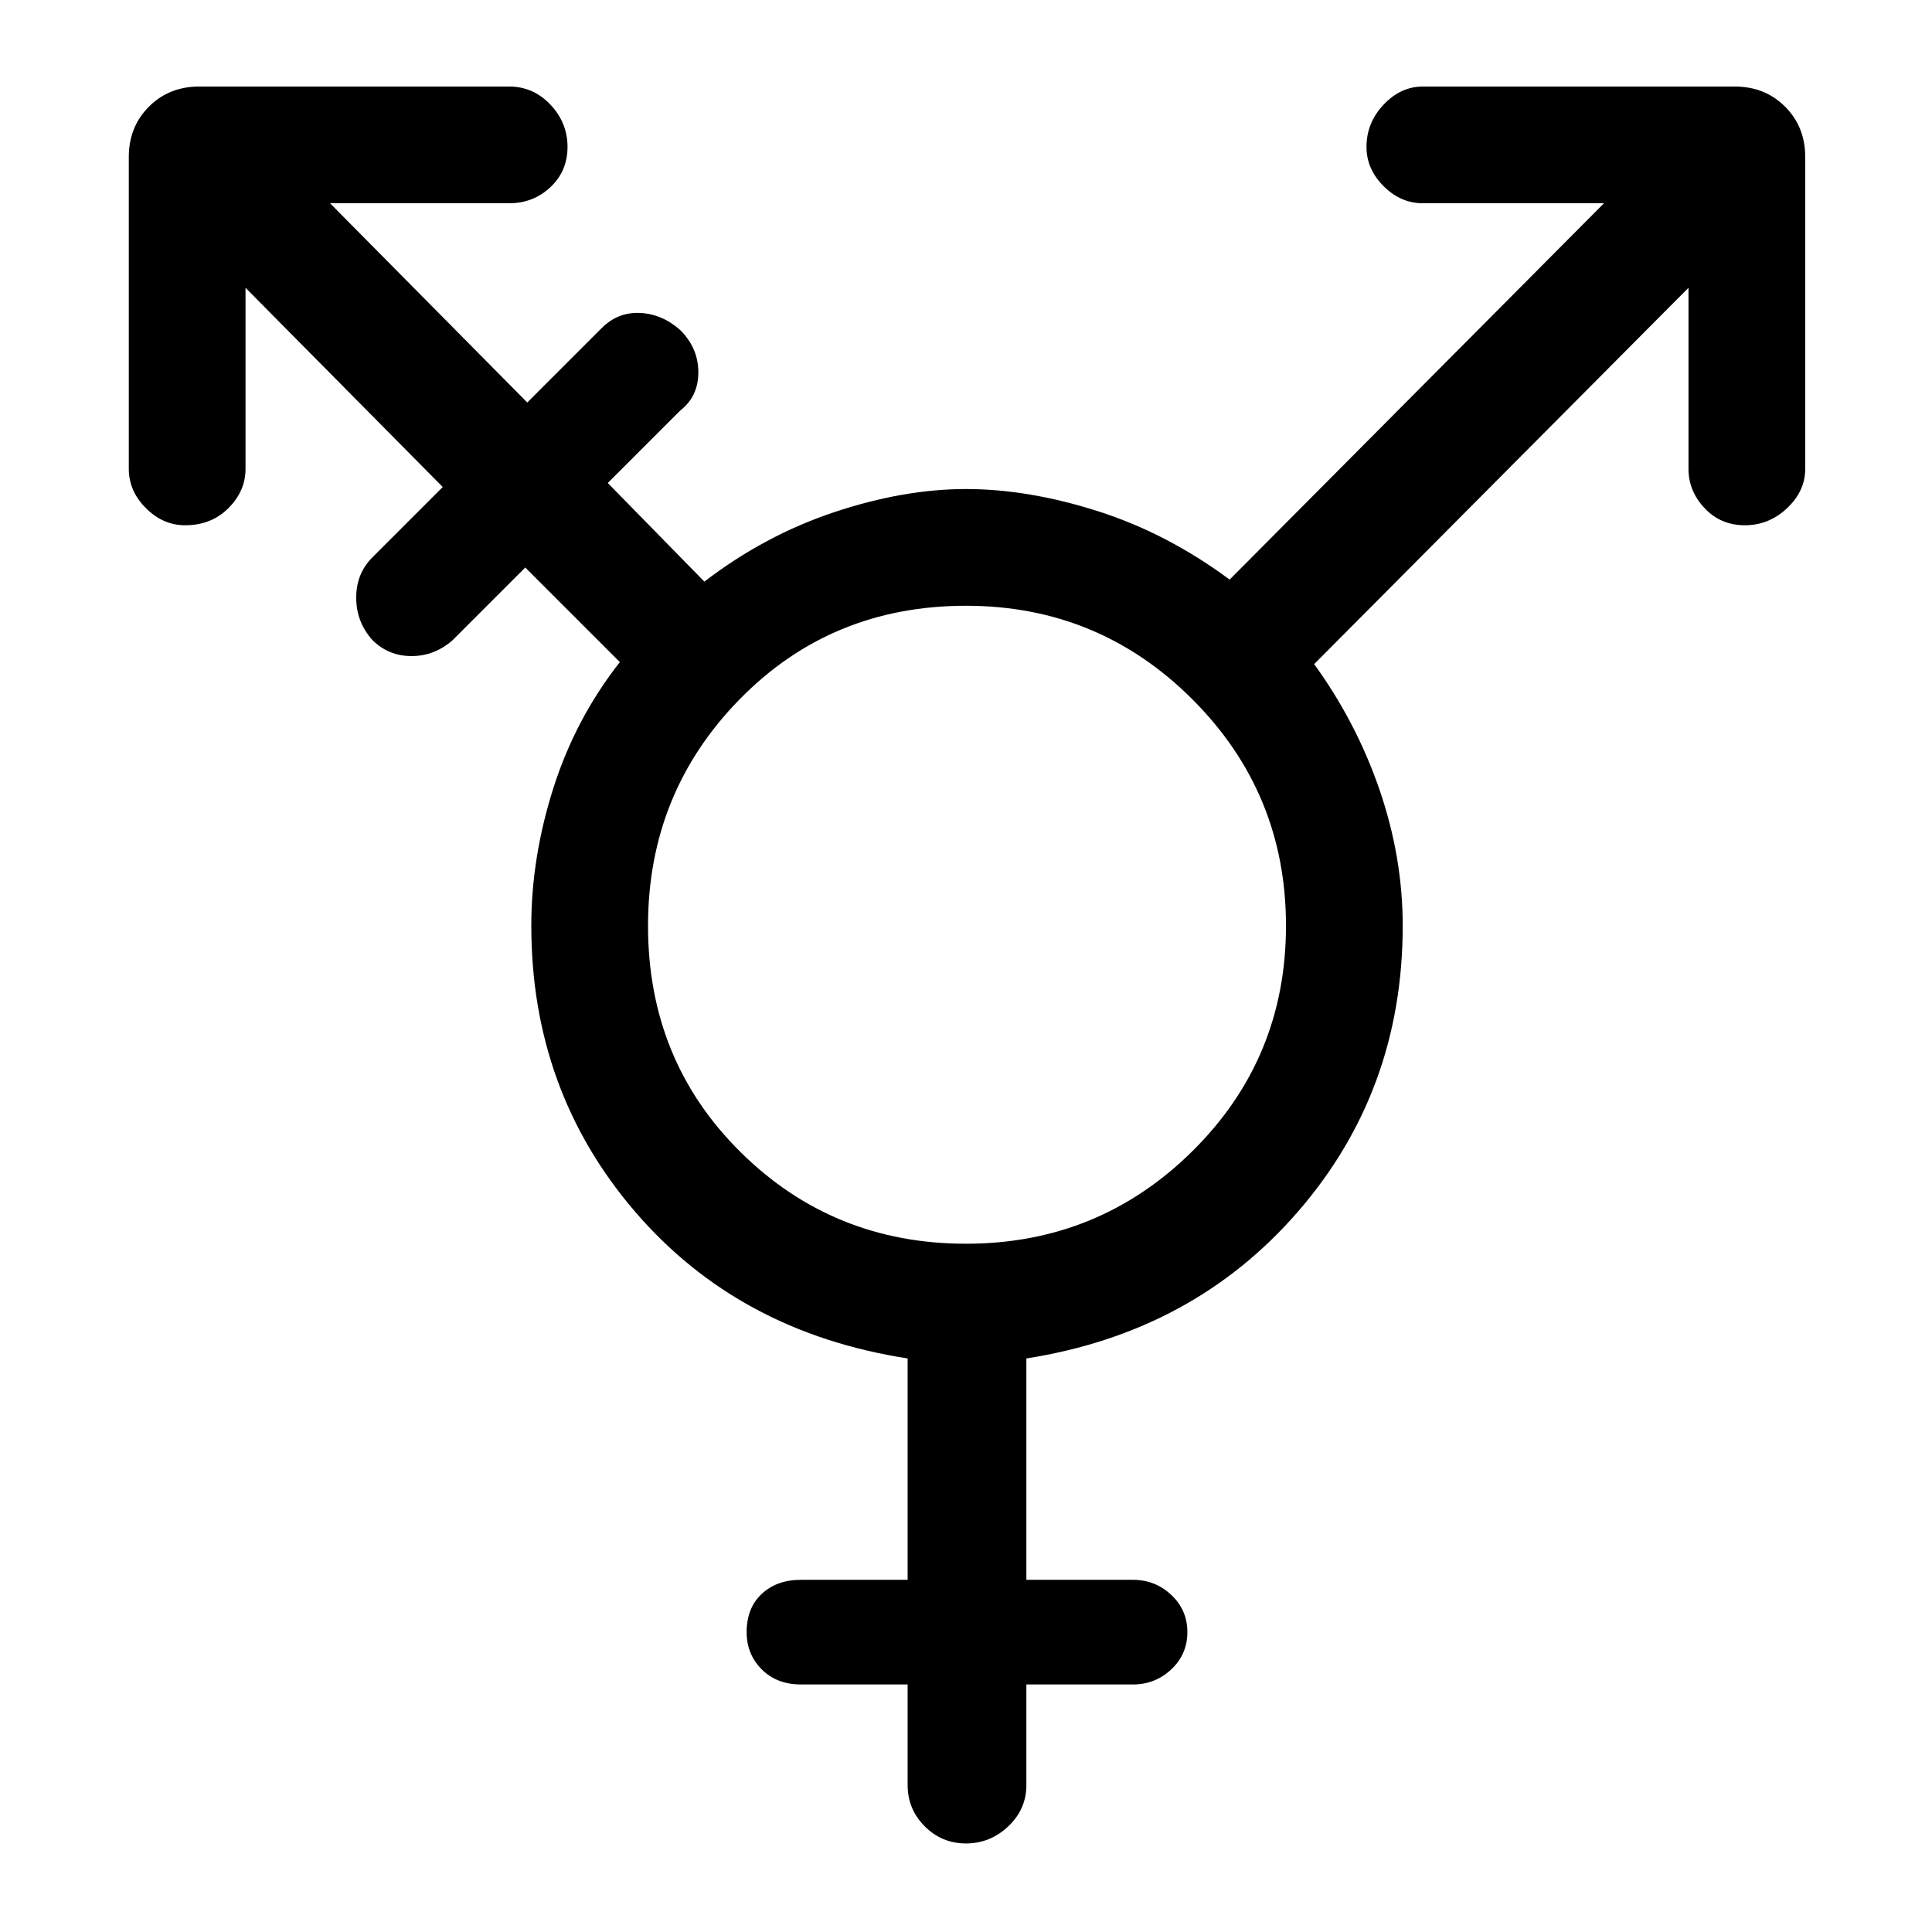 <svg xmlns="http://www.w3.org/2000/svg" height="48" width="48"><path d="M24 30.9q3.3 0 5.625-2.3T31.95 23q0-3.3-2.325-5.625T24 15.05q-3.35 0-5.625 2.325T16.1 23q0 3.35 2.3 5.625T24 30.9Zm0 14.9q-.6 0-1.025-.425-.425-.425-.425-1.025v-2.5H19.9q-.6 0-.975-.375t-.375-.925q0-.6.375-.95t.975-.35h2.65v-5.5q-4.2-.65-6.775-3.65T13.2 23q0-1.7.55-3.425.55-1.725 1.65-3.125l-2.35-2.35-1.8 1.8q-.45.4-1.025.4t-.975-.4q-.4-.45-.4-1.05 0-.6.4-1L11 12.1 6.1 7.15v4.5q0 .55-.425.975-.425.425-1.075.425-.55 0-.975-.425Q3.2 12.2 3.2 11.65V3.9q0-.75.5-1.25t1.25-.5h7.7q.6 0 1.025.45.425.45.425 1.05 0 .6-.425 1t-1.025.4H8.2L13.1 10l1.85-1.85q.4-.4.95-.375.55.025 1 .425.45.45.45 1.05 0 .6-.45.95L15.1 12l2.4 2.45q1.5-1.15 3.225-1.725Q22.45 12.15 24 12.15q1.55 0 3.275.55 1.725.55 3.275 1.7l9.3-9.35h-4.5q-.55 0-.975-.425-.425-.425-.425-.975 0-.6.425-1.05.425-.45.975-.45h7.75q.75 0 1.25.5t.5 1.25v7.75q0 .55-.45.975-.45.425-1.05.425-.6 0-1-.425t-.4-.975v-4.5l-9.3 9.35q1.05 1.45 1.625 3.125T34.85 23q0 4.1-2.6 7.1t-6.75 3.65v5.5h2.65q.55 0 .95.375.4.375.4.925t-.4.925q-.4.375-.95.375H25.5v2.5q0 .6-.45 1.025-.45.425-1.05.425Z"/></svg>